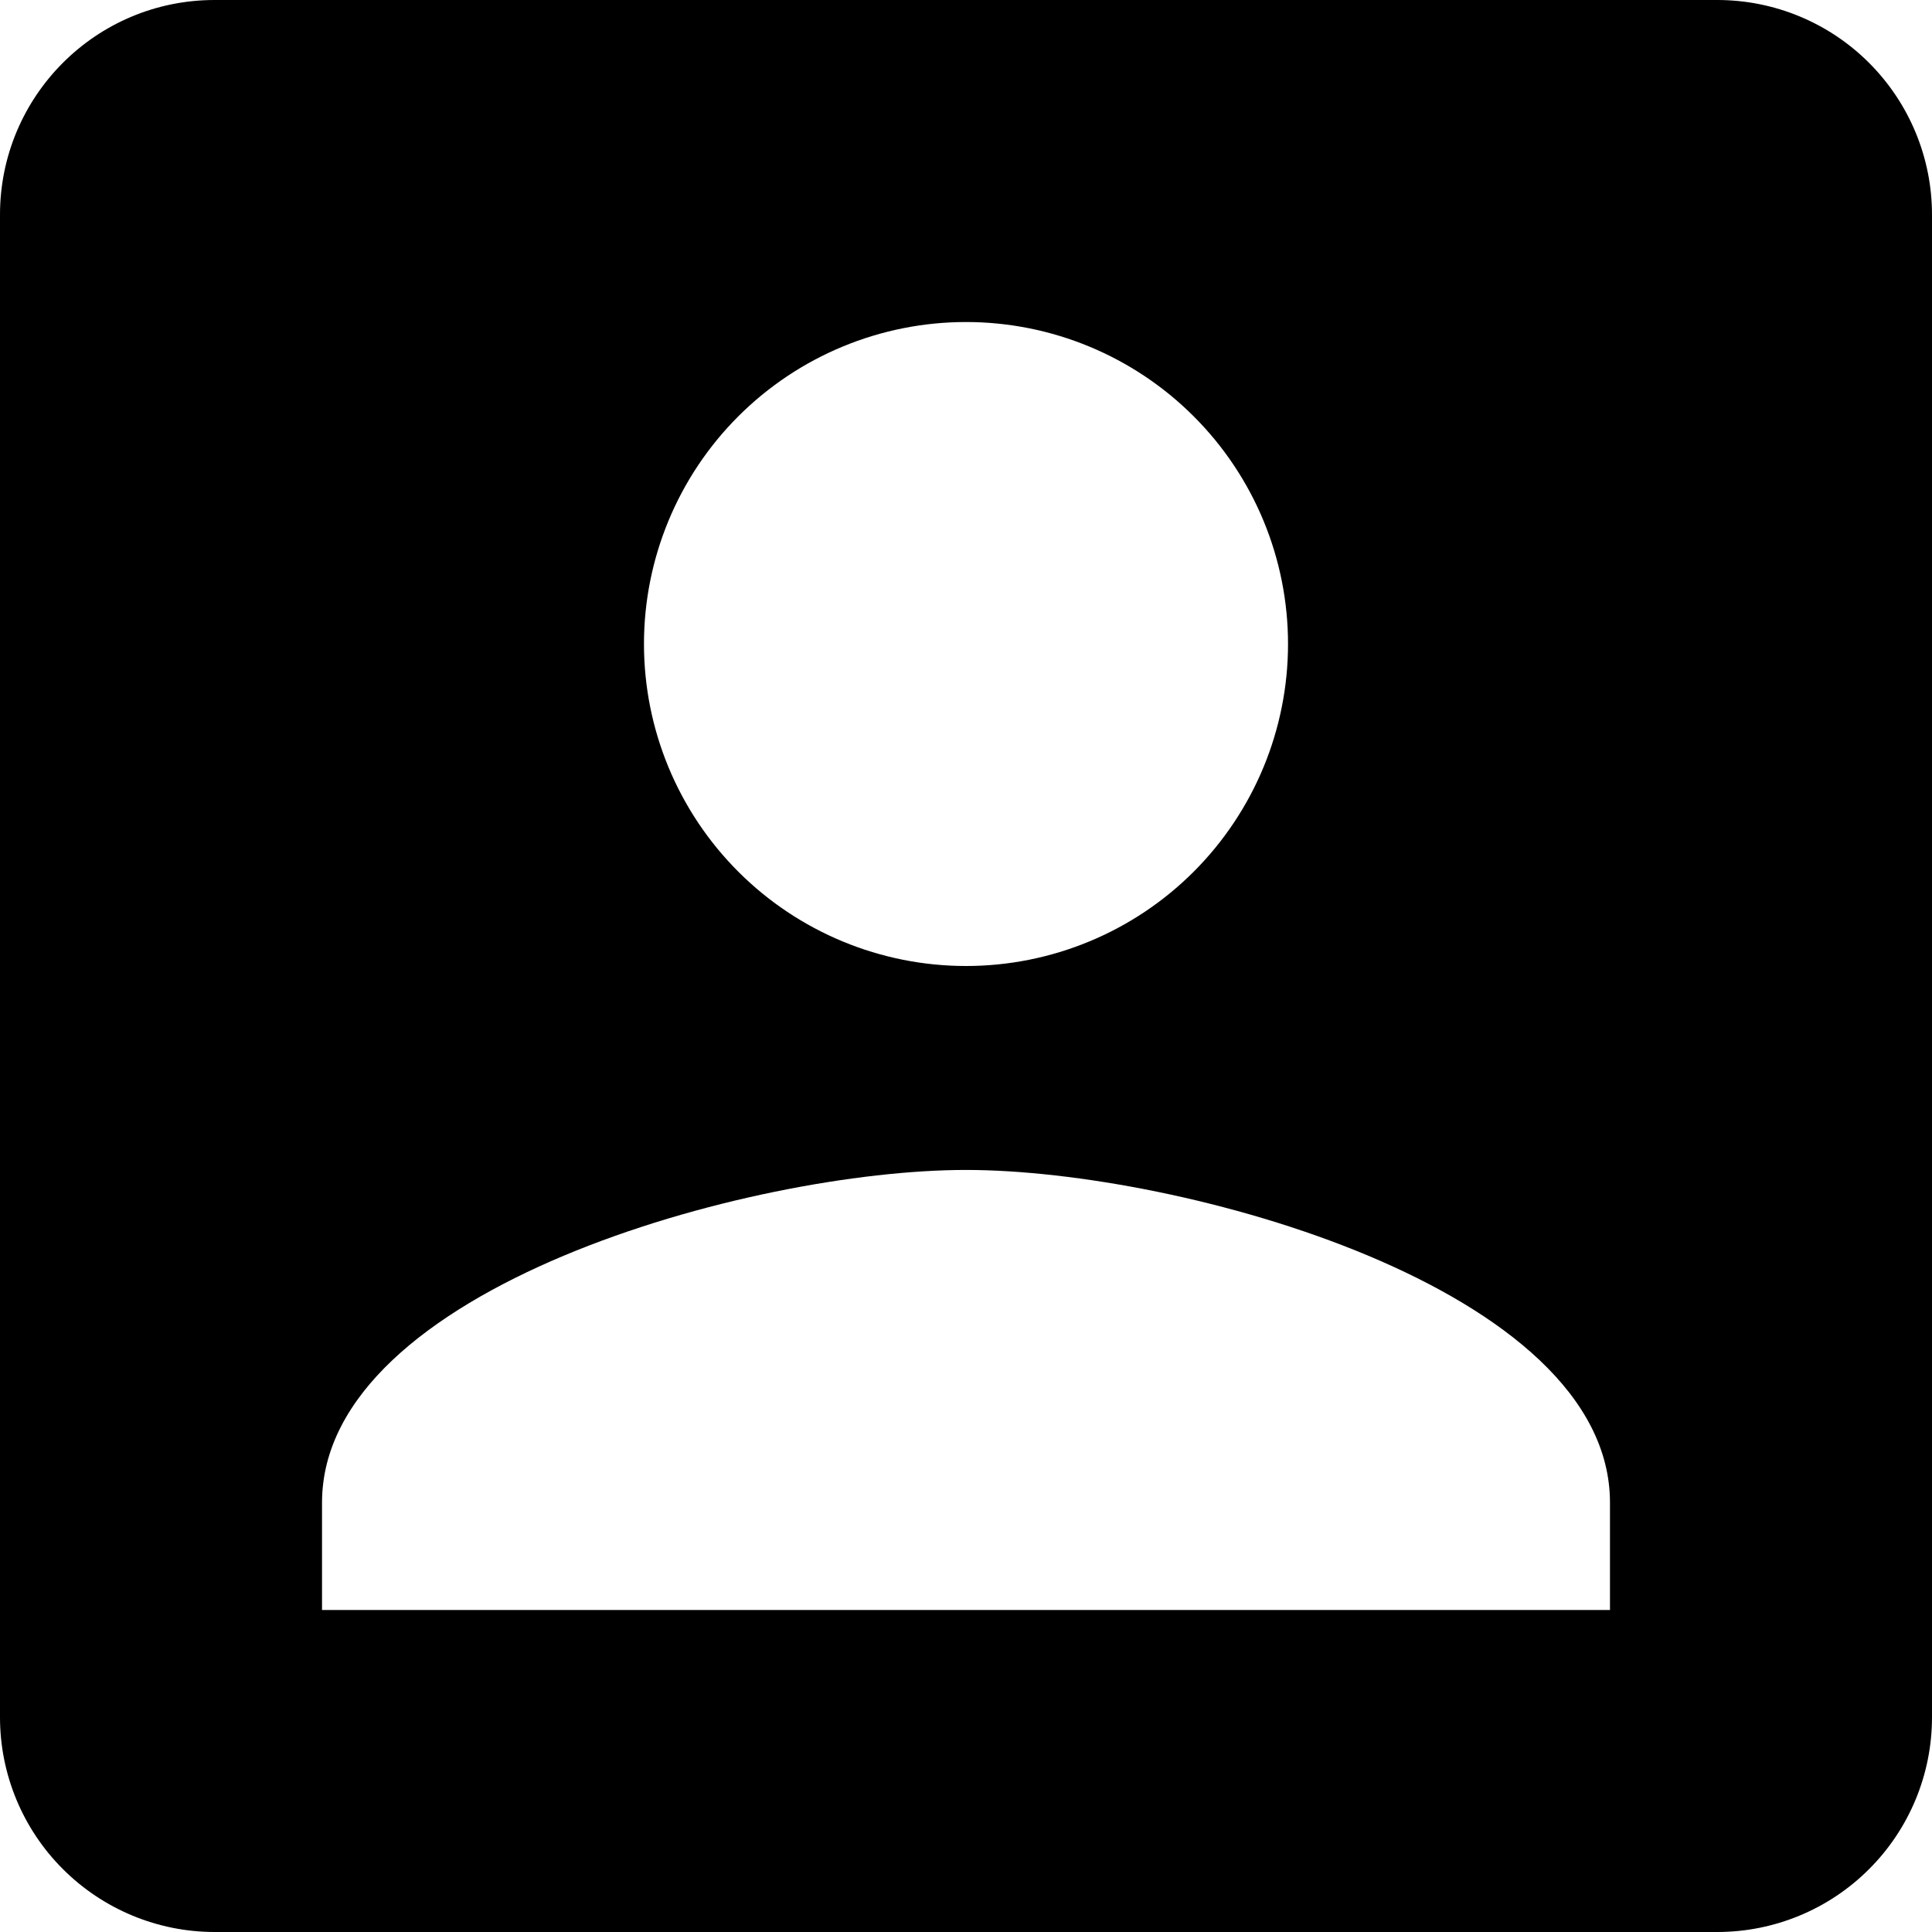 <svg width="25" height="25" viewBox="0 0 25 25" fill="none" xmlns="http://www.w3.org/2000/svg">
<path d="M4.167 19.444C4.167 16.667 9.722 15.139 12.5 15.139C15.278 15.139 20.833 16.667 20.833 19.444V20.833H4.167V19.444ZM16.667 8.333C16.667 9.438 16.228 10.498 15.446 11.28C14.665 12.061 13.605 12.5 12.5 12.5C11.395 12.5 10.335 12.061 9.554 11.28C8.772 10.498 8.333 9.438 8.333 8.333C8.333 7.228 8.772 6.168 9.554 5.387C10.335 4.606 11.395 4.167 12.5 4.167C13.605 4.167 14.665 4.606 15.446 5.387C16.228 6.168 16.667 7.228 16.667 8.333ZM0 2.778V22.222C0 22.959 0.293 23.666 0.814 24.186C1.335 24.707 2.041 25 2.778 25H22.222C22.959 25 23.666 24.707 24.186 24.186C24.707 23.666 25 22.959 25 22.222V2.778C25 2.041 24.707 1.335 24.186 0.814C23.666 0.293 22.959 0 22.222 0H2.778C1.236 0 0 1.25 0 2.778Z" fill="black"/>
</svg>
